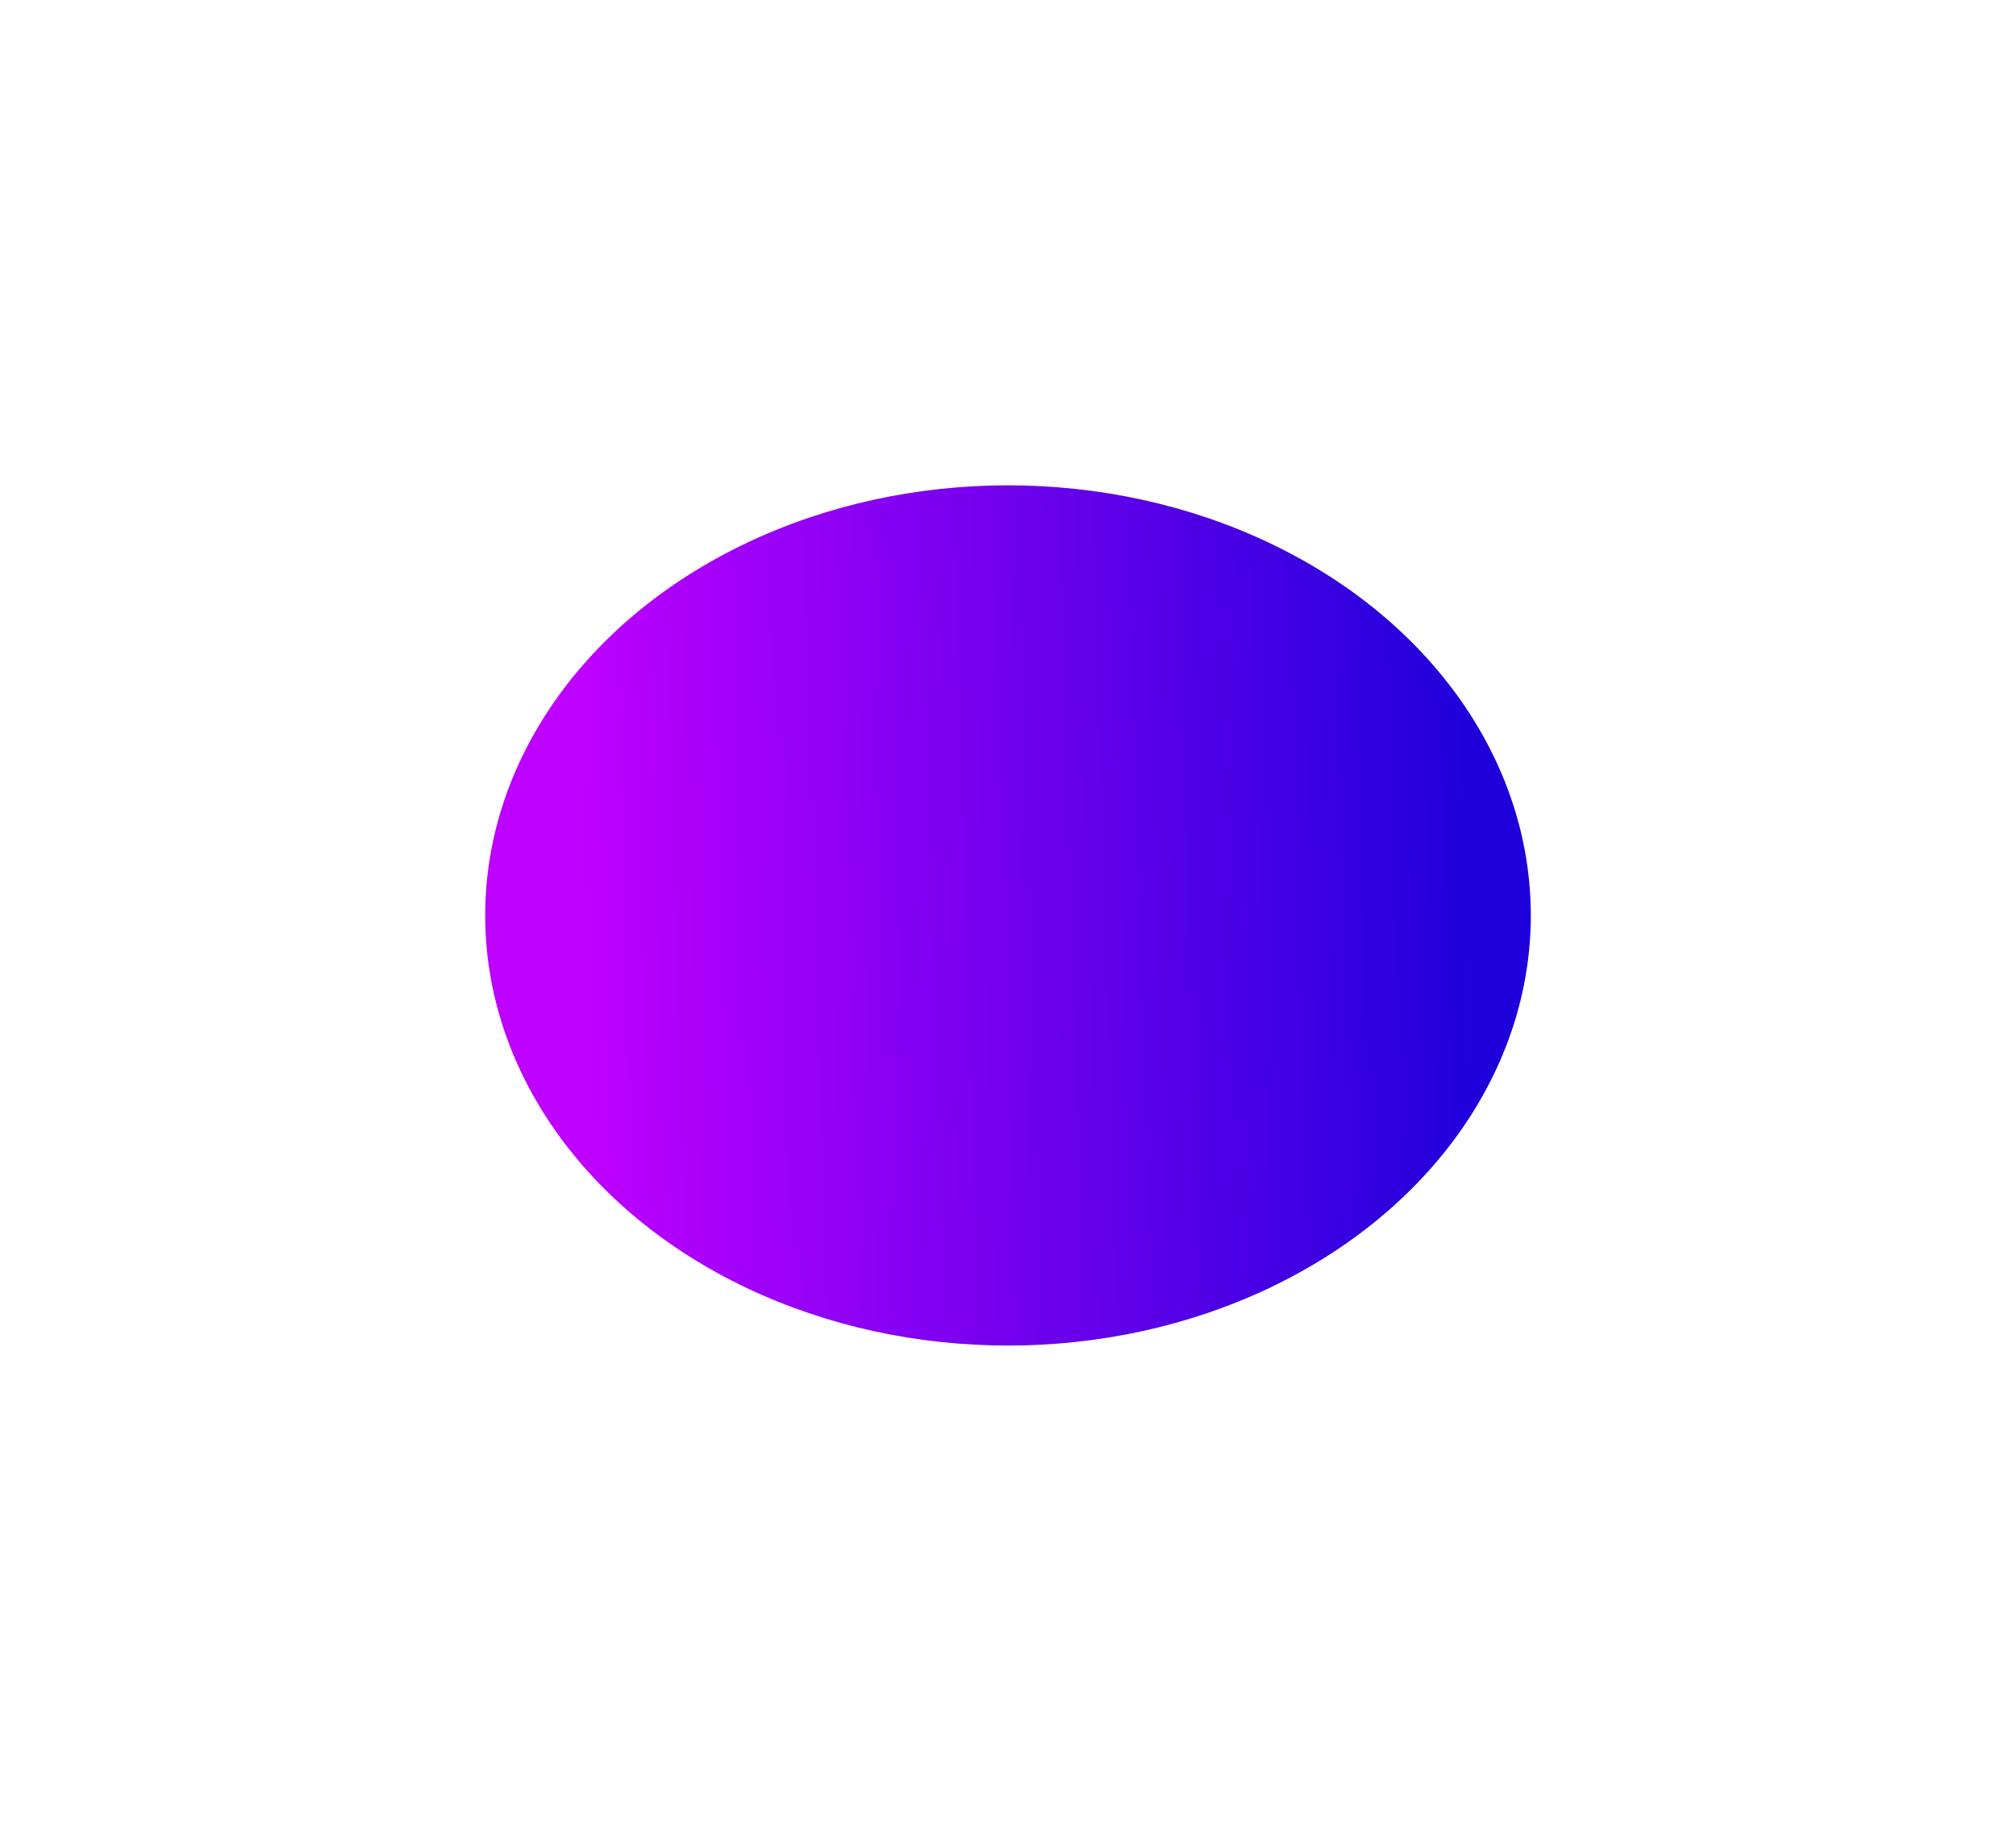 <svg width="1662" height="1509" viewBox="0 0 1662 1509" fill="none" xmlns="http://www.w3.org/2000/svg">
<g filter="url(#filter0_f_1_206)">
<ellipse cx="831" cy="754.5" rx="431" ry="354.5" fill="url(#paint0_linear_1_206)"/>
</g>
<defs>
<filter id="filter0_f_1_206" x="0" y="0" width="1662" height="1509" filterUnits="userSpaceOnUse" color-interpolation-filters="sRGB">
<feFlood flood-opacity="0" result="BackgroundImageFix"/>
<feBlend mode="normal" in="SourceGraphic" in2="BackgroundImageFix" result="shape"/>
<feGaussianBlur stdDeviation="200" result="effect1_foregroundBlur_1_206"/>
</filter>
<linearGradient id="paint0_linear_1_206" x1="1217.21" y1="735.964" x2="484.88" y2="758.55" gradientUnits="userSpaceOnUse">
<stop stop-color="#1E00DA"/>
<stop offset="1" stop-color="#BD00FF"/>
</linearGradient>
</defs>
</svg>
